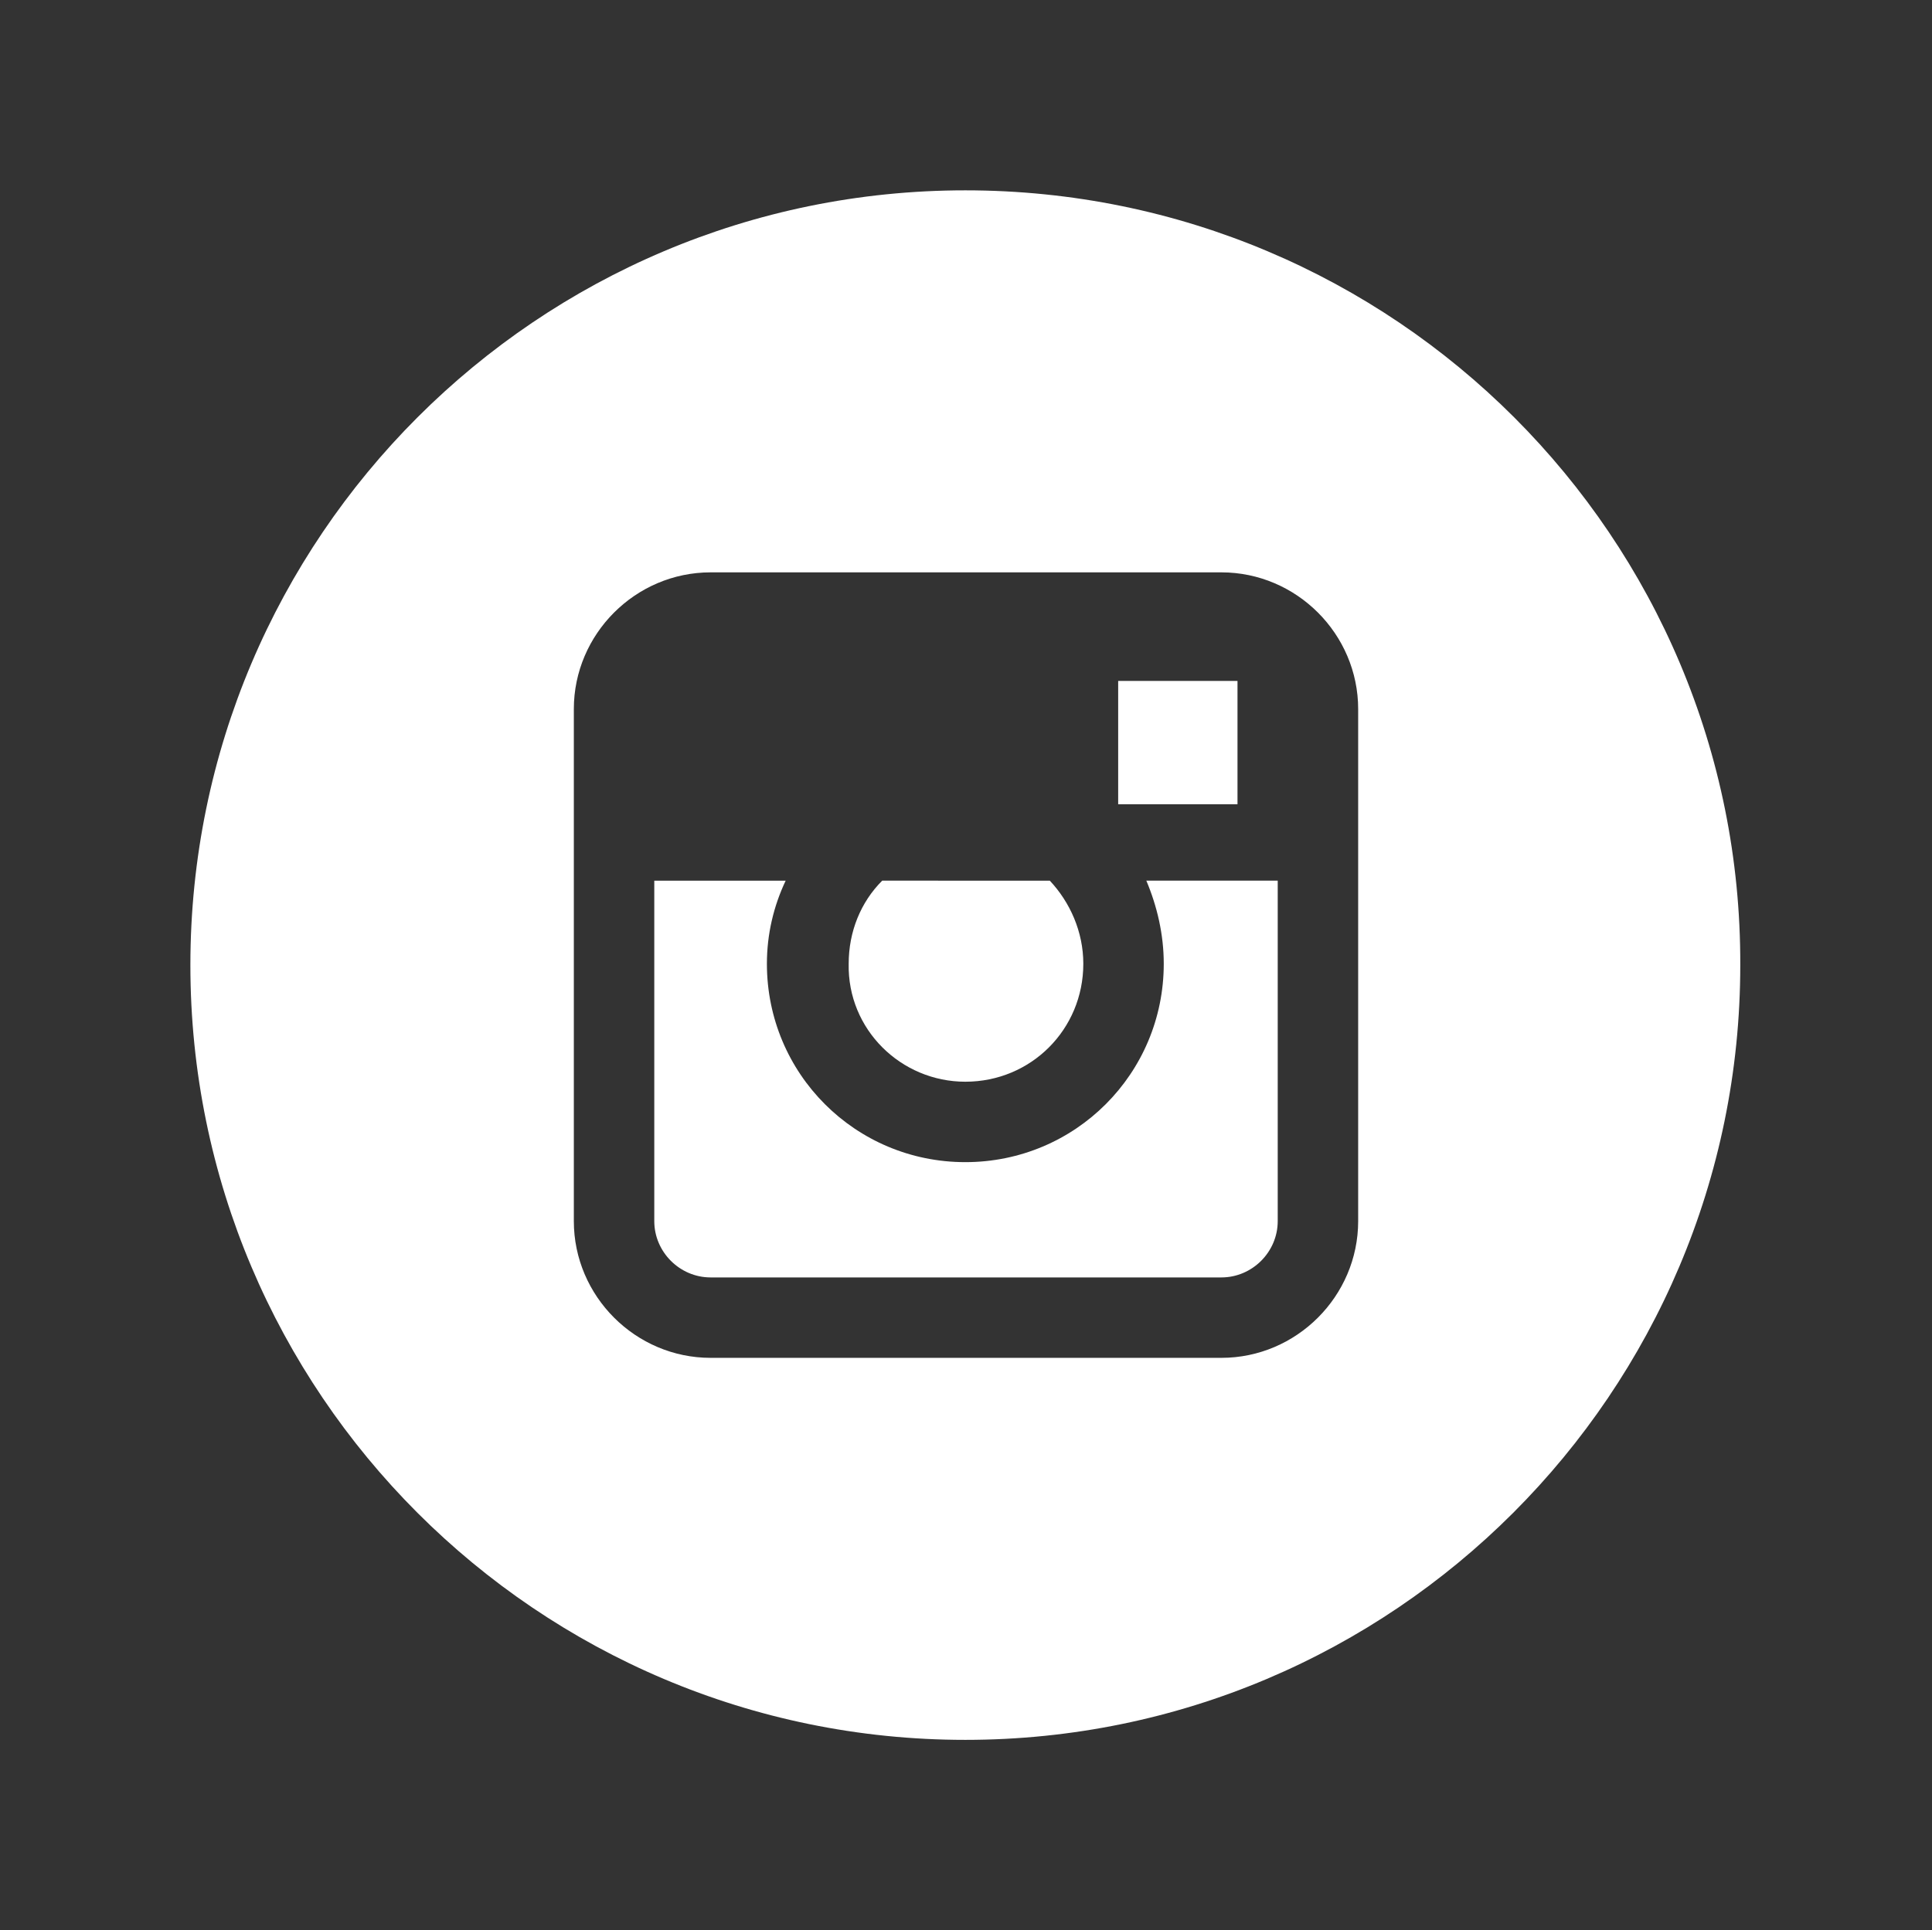 <?xml version="1.0" encoding="utf-8"?>
<!-- Generator: Adobe Illustrator 20.1.0, SVG Export Plug-In . SVG Version: 6.00 Build 0)  -->
<svg version="1.1" id="Instagram" xmlns="http://www.w3.org/2000/svg" xmlns:xlink="http://www.w3.org/1999/xlink" x="0px" y="0px"
	 viewBox="0 0 144.1 144" style="enable-background:new 0 0 144.1 144;" xml:space="preserve">
<rect x="0" y="0" width="144.1" height="144" fill="#333333" stroke="none"/>
<style type="text/css">
	.st0{fill:#FFFFFF;}
</style>
<rect x="83.4" y="50.8" class="st0" width="8.9" height="9.2"/>
<path class="st0" d="M86.8,71.9c0,8.2-6.6,14.8-14.8,14.8c-8.2,0-14.8-6.6-14.8-14.8c0-2.2,0.5-4.3,1.4-6.2h-9.8v25.4
	c0,2.3,1.9,4.2,4.2,4.2h38.1c2.3,0,4.2-1.9,4.2-4.2V65.7h-9.8C86.3,67.6,86.8,69.7,86.8,71.9z"/>
<path class="st0" d="M72,80.7c4.9,0,8.8-3.9,8.8-8.8c0-2.4-1-4.6-2.5-6.2H65.8c-1.6,1.6-2.5,3.8-2.5,6.2
	C63.2,76.8,67.2,80.7,72,80.7z"/>
<path class="st0" d="M72,14.2c-31.9,0-57.8,25.9-57.8,57.8c0,31.9,25.9,57.8,57.8,57.8s57.8-25.9,57.8-57.8
	C129.9,40.1,104,14.2,72,14.2z M101.3,91.1c0,5.6-4.6,10.2-10.2,10.2H53c-5.6,0-10.2-4.6-10.2-10.2V52.9c0-5.6,4.6-10.2,10.2-10.2
	h38.1c5.6,0,10.2,4.6,10.2,10.2V91.1z"/>
</svg>
